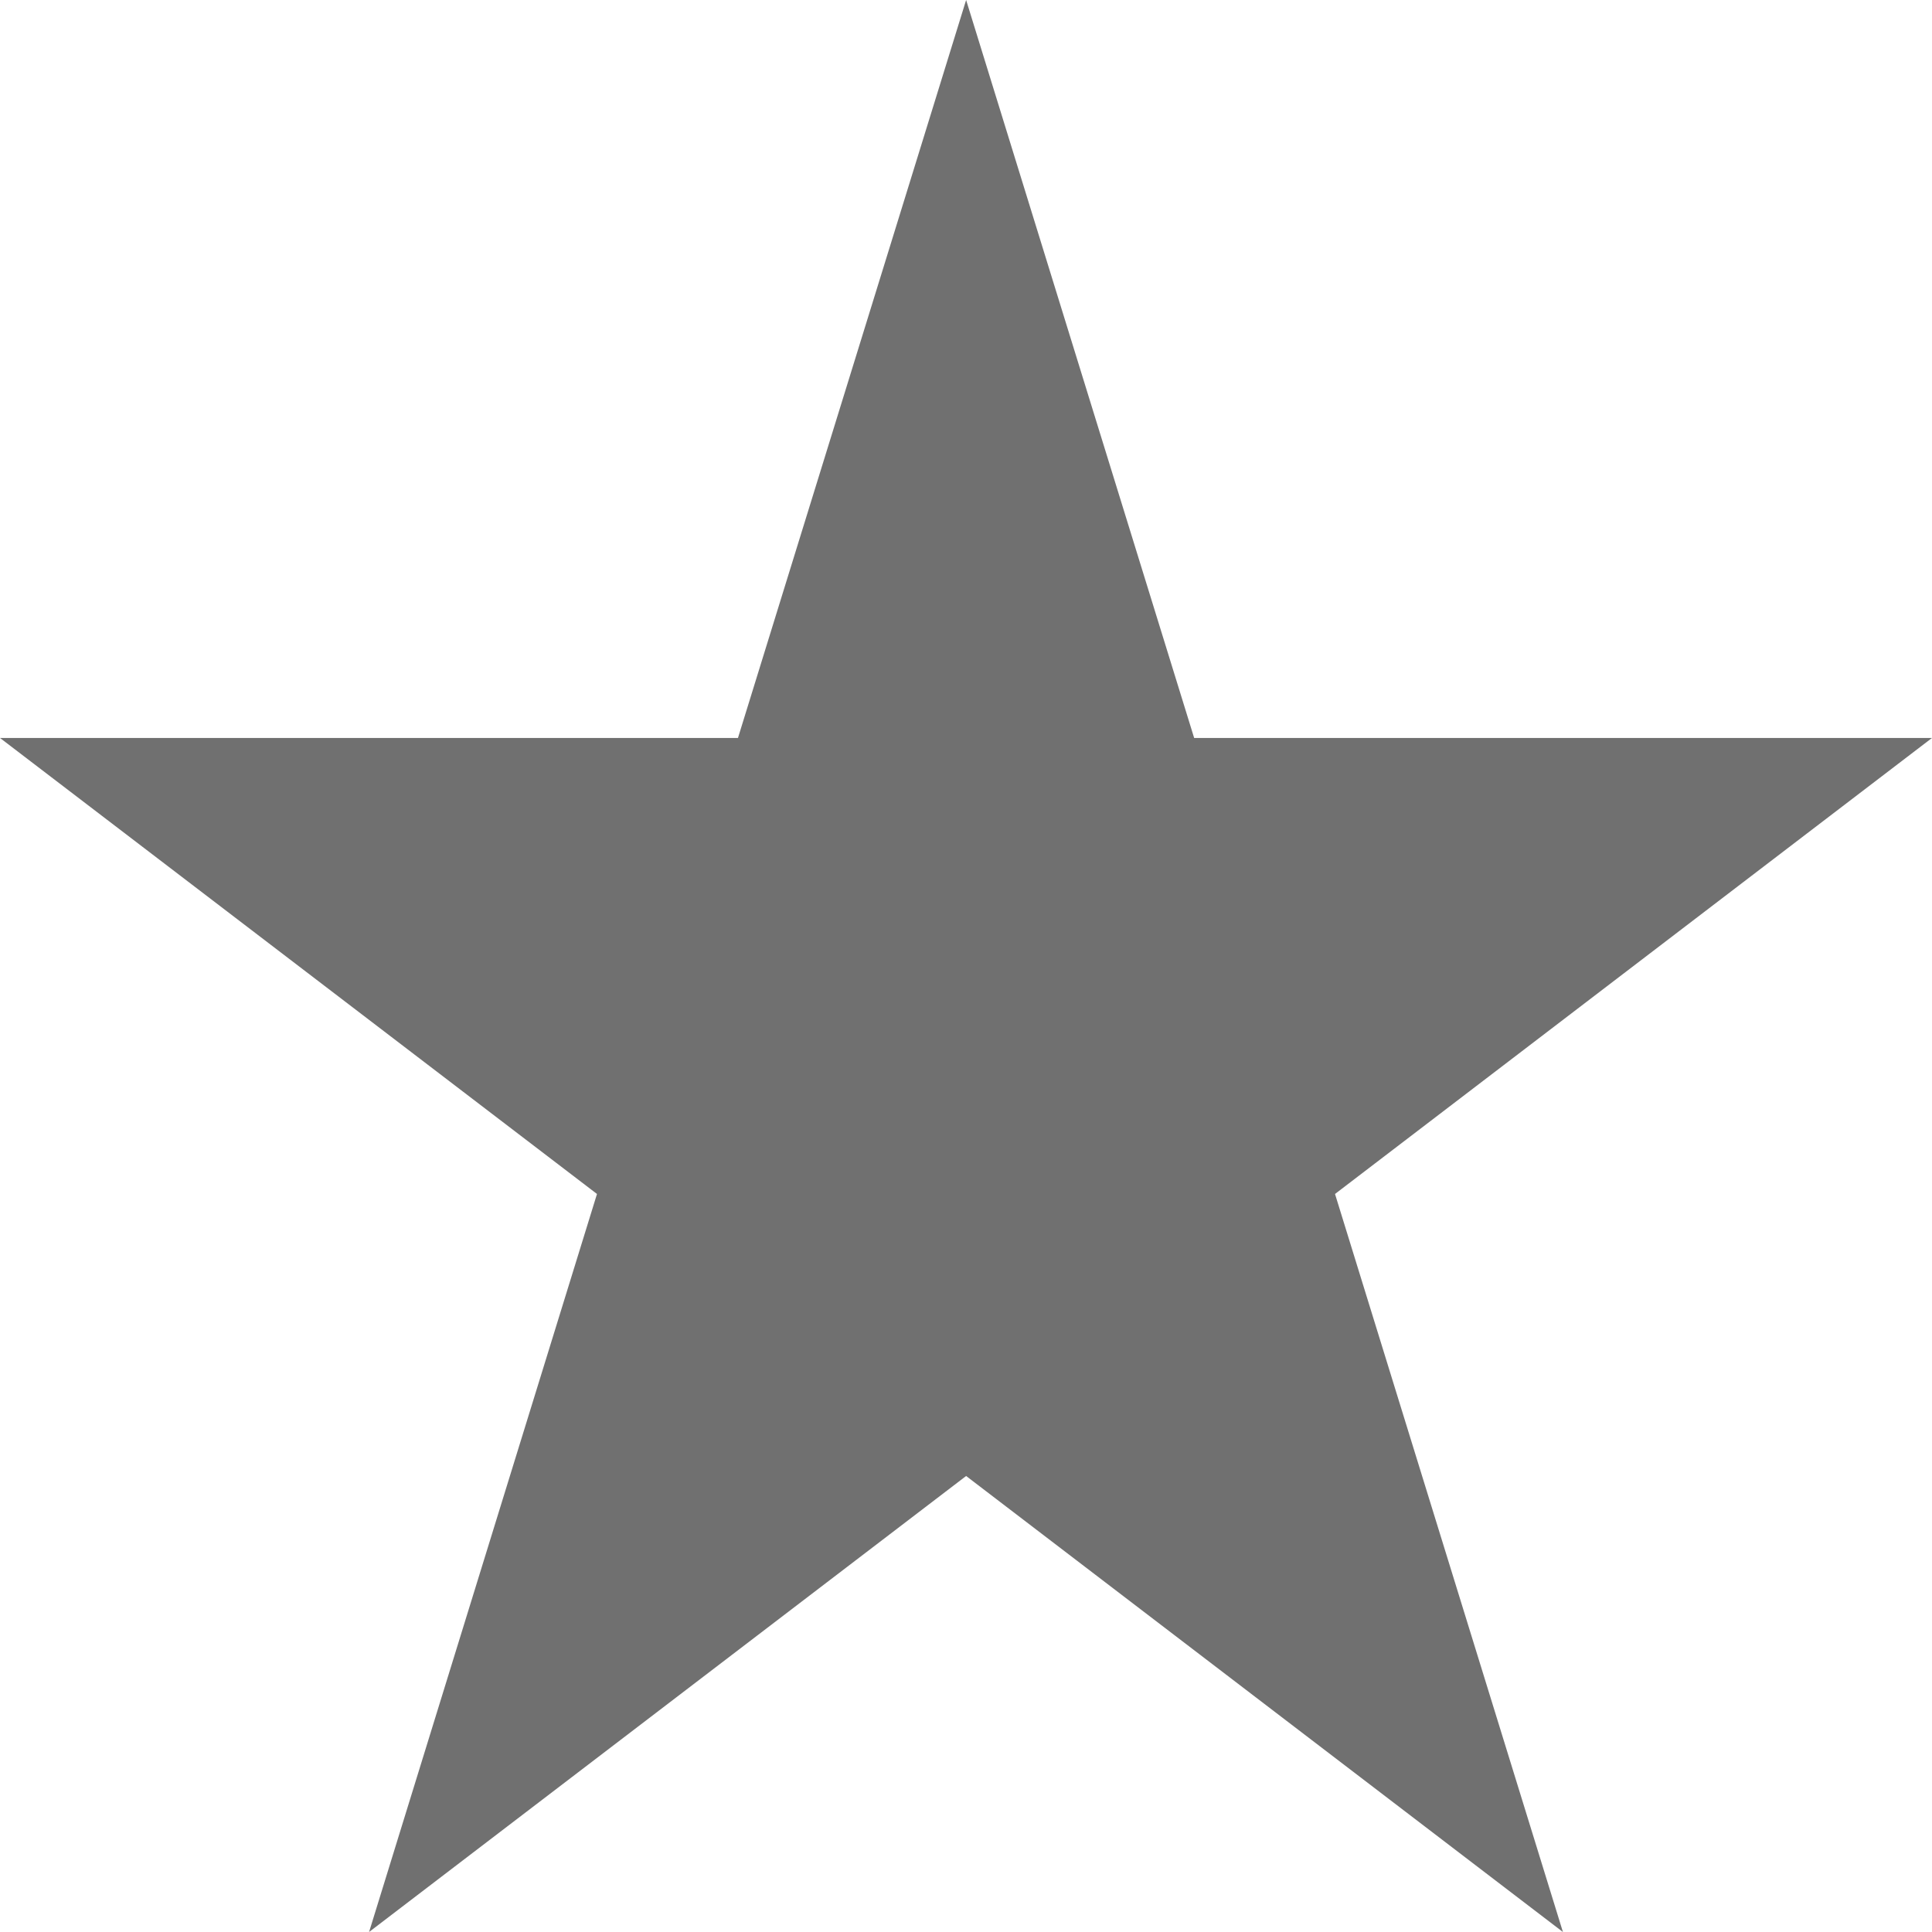 <svg width="32" height="32" viewBox="0 0 32 32" fill="none" xmlns="http://www.w3.org/2000/svg">
<g clip-path="url(#clip0_144_361)">
<path d="M6.113 32L16.002 24.447L25.887 32L22.112 19.776L32 12.223H19.779L16.002 0L12.223 12.223H0L9.888 19.776L6.113 32Z" fill="#707070"/>
</g>
<defs>
<clipPath id="clip0_144_361">
<rect width="32" height="32" fill="white"/>
</clipPath>
</defs>
</svg>
